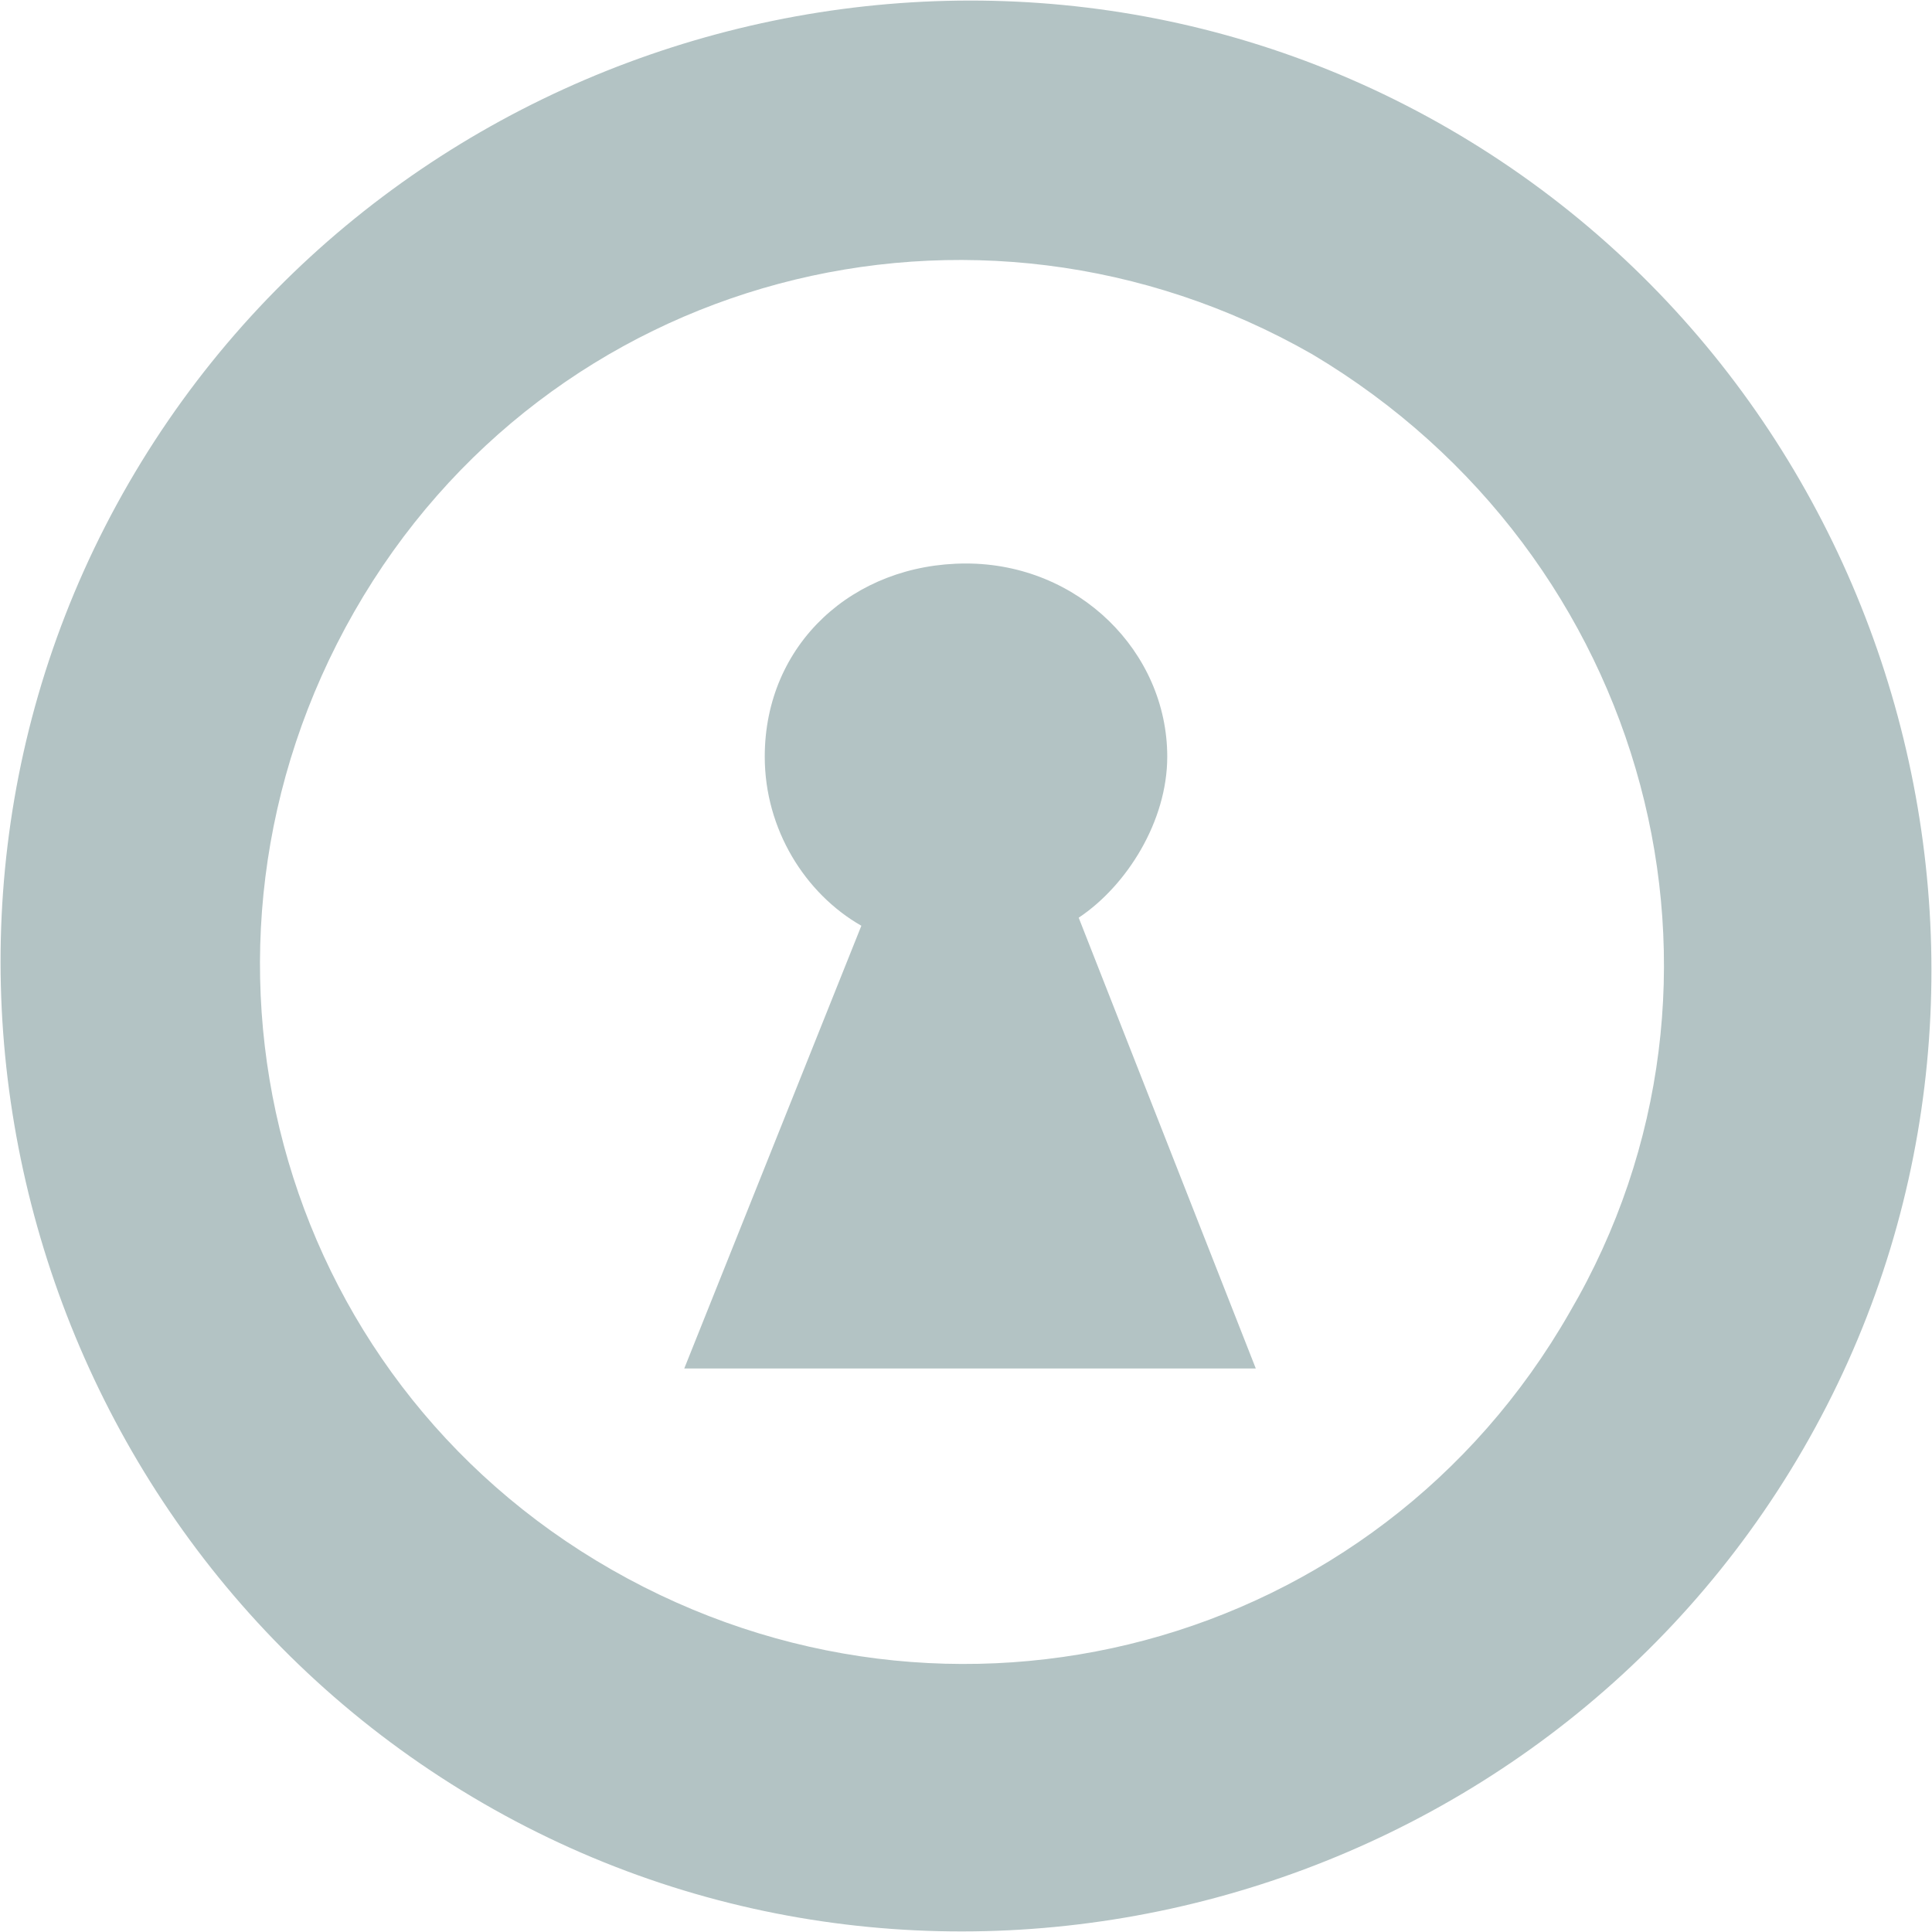 <?xml version="1.0" encoding="utf-8"?>
<!-- Generator: Adobe Illustrator 21.1.0, SVG Export Plug-In . SVG Version: 6.00 Build 0)  -->
<svg version="1.1" id="Layer_1" xmlns="http://www.w3.org/2000/svg" xmlns:xlink="http://www.w3.org/1999/xlink" x="0px" y="0px"
	 viewBox="0 0 24 24" style="enable-background:new 0 0 24 24;" xml:space="preserve">
<style type="text/css">
	.st0{fill:#B3C3C4;}
</style>
<g id="Your_Icons">
	<g>
		<path class="st0" d="M18,1.6C12.3-1.7,4.9,0.3,1.6,6S0.3,19.1,6,22.4s13.1,1.3,16.4-4.4S23.7,4.9,18,1.6z M19.5,16.3
			c-2.4,4.2-7.7,5.6-11.9,3.2S2,11.8,4.4,7.6S12.1,2,16.3,4.4C20.5,6.9,21.9,12.2,19.5,16.3z"/>
		<path class="st0" d="M14.5,9.4C14.5,8.1,13.4,7,12,7S9.5,8,9.5,9.4c0,0.9,0.5,1.7,1.2,2.1L8.5,17h7.1l-2.2-5.6
			C14,11,14.5,10.2,14.5,9.4z"/>
	</g>
</g>
</svg>

